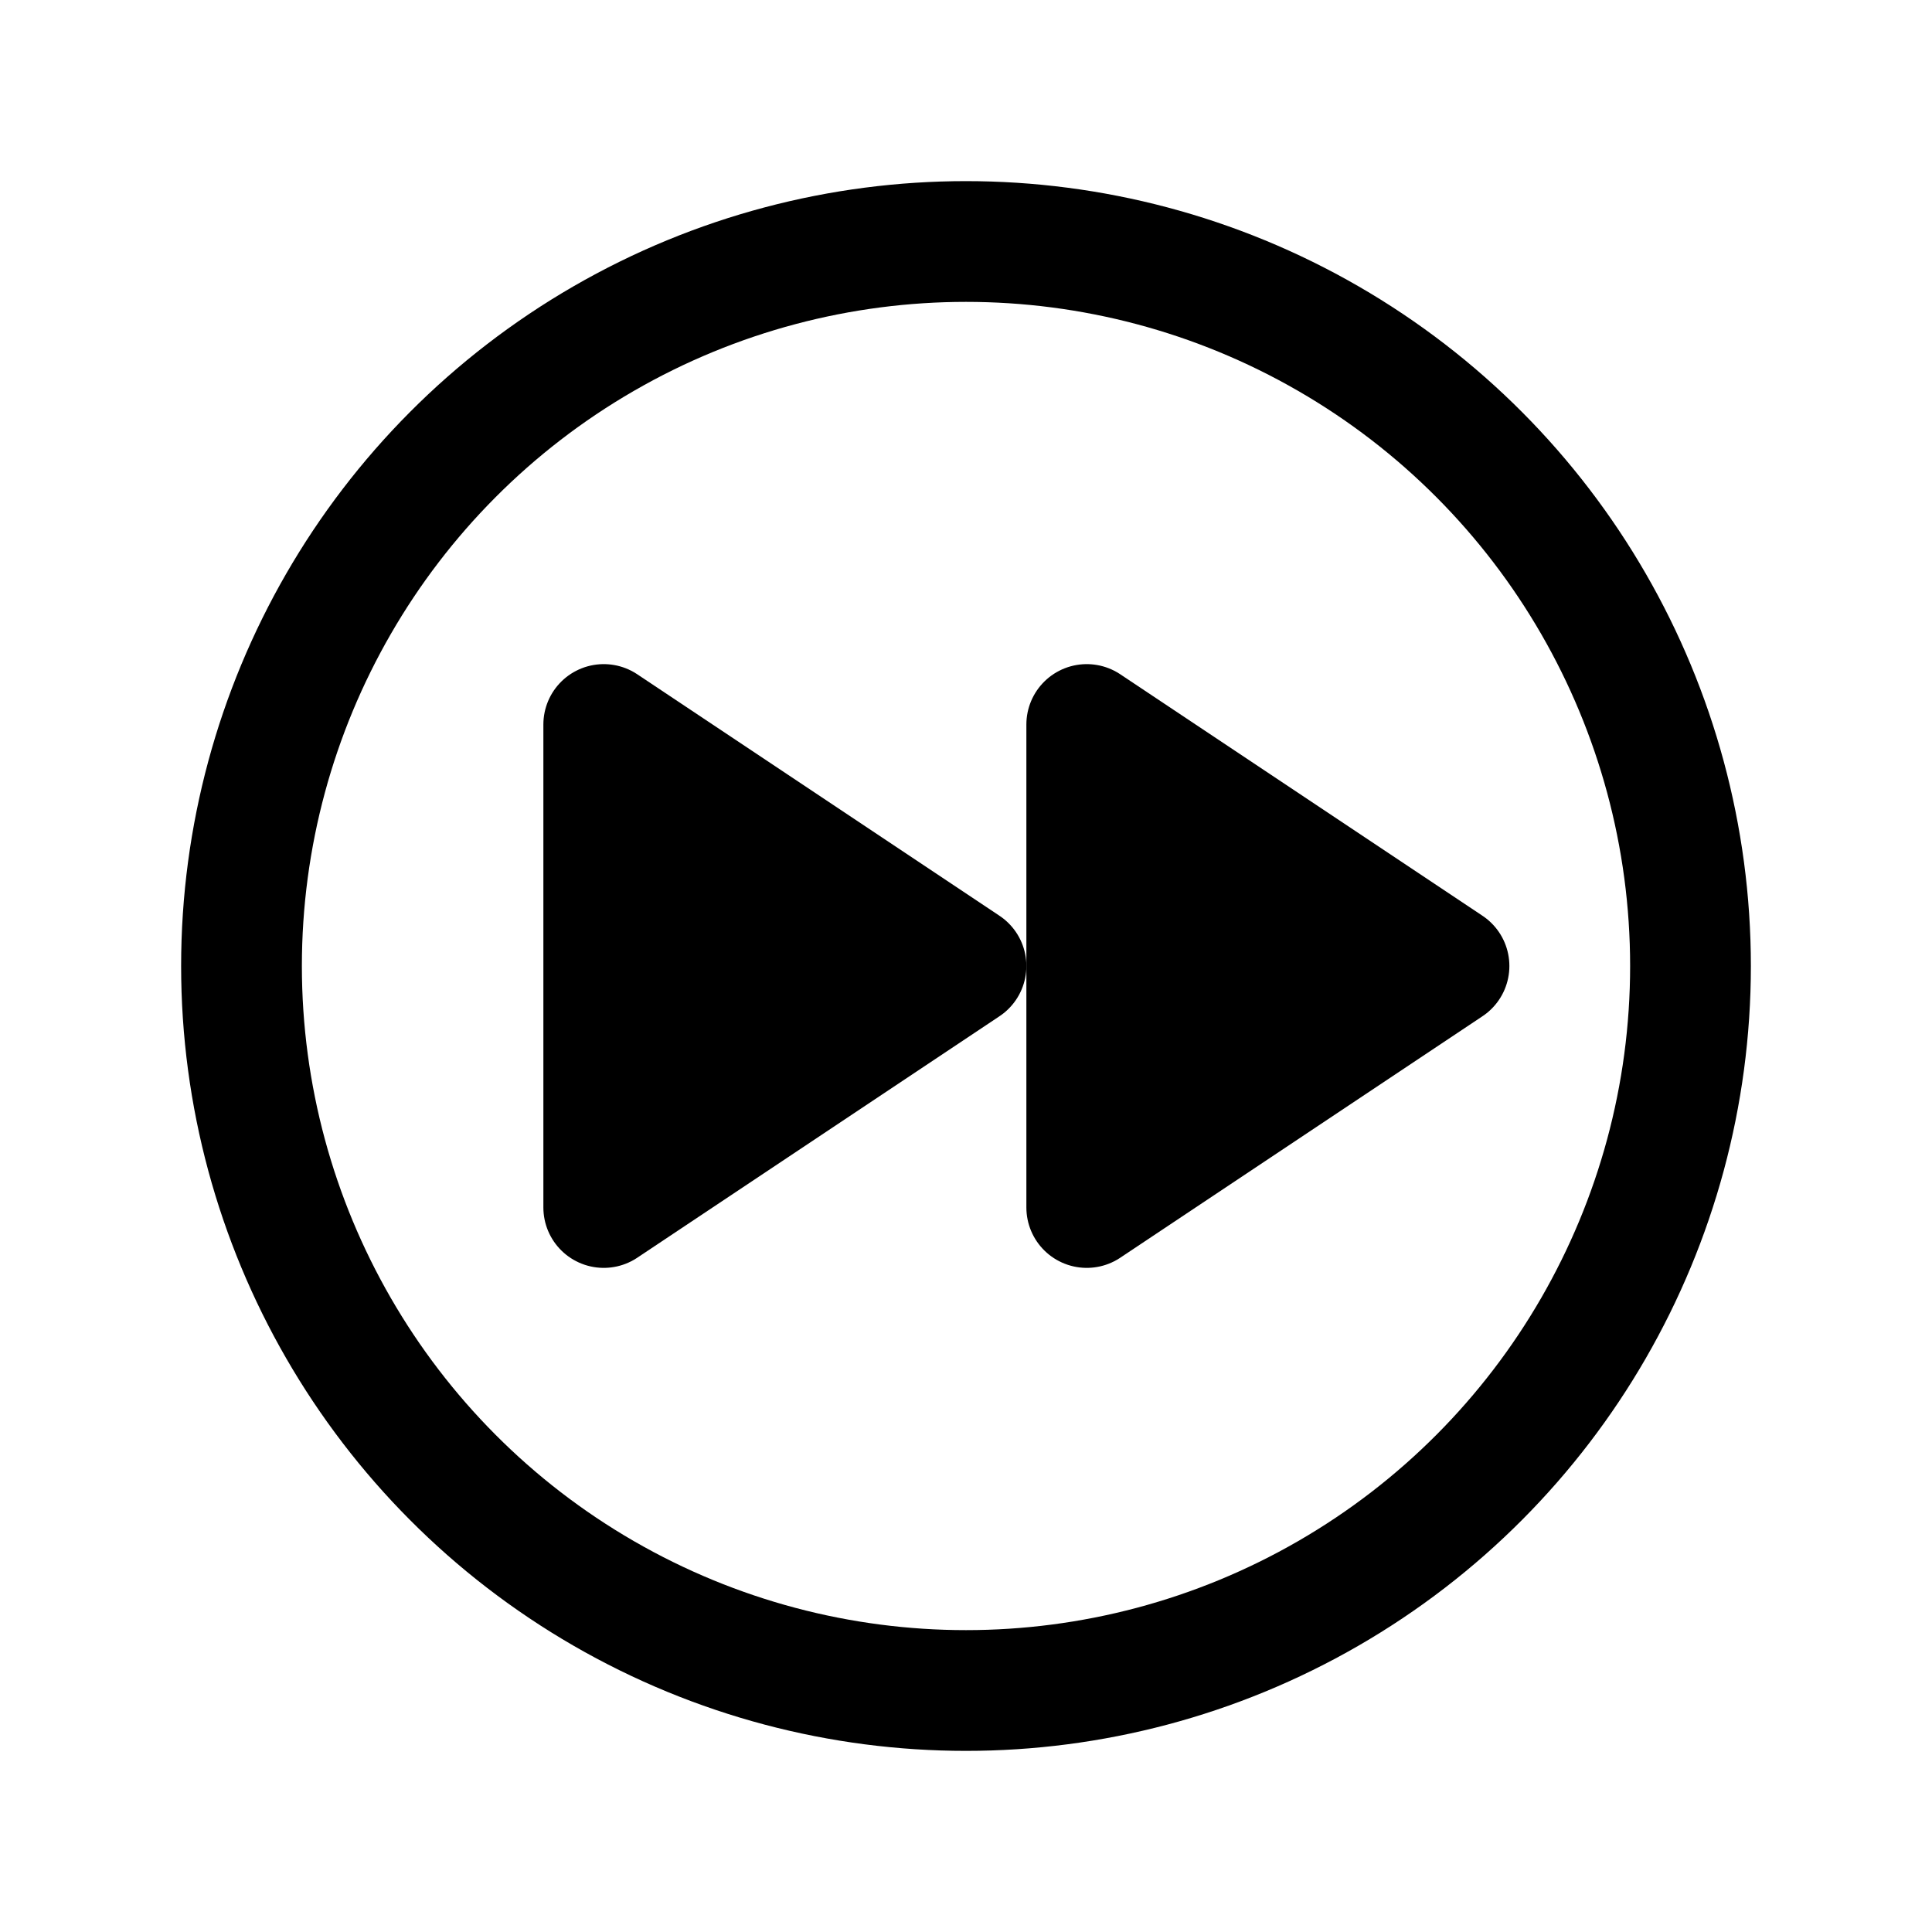 <svg id="Layer_1" data-name="Layer 1" xmlns="http://www.w3.org/2000/svg" viewBox="0 0 256 256">
  <rect width="256" height="256" fill="none"/>
  <rect width="256" height="256" fill="none"/>
  <circle cx="128" cy="128" r="96" fill="none" stroke="#000" stroke-linecap="round" stroke-linejoin="round" stroke-width="16"/>
  <polygon points="80 160 128 128 80 96 80 160" stroke="#000" stroke-linecap="round" stroke-linejoin="round" stroke-width="16"/>
  <polygon points="144 160 192 128 144 96 144 160" stroke="#000" stroke-linecap="round" stroke-linejoin="round" stroke-width="16"/>
</svg>
